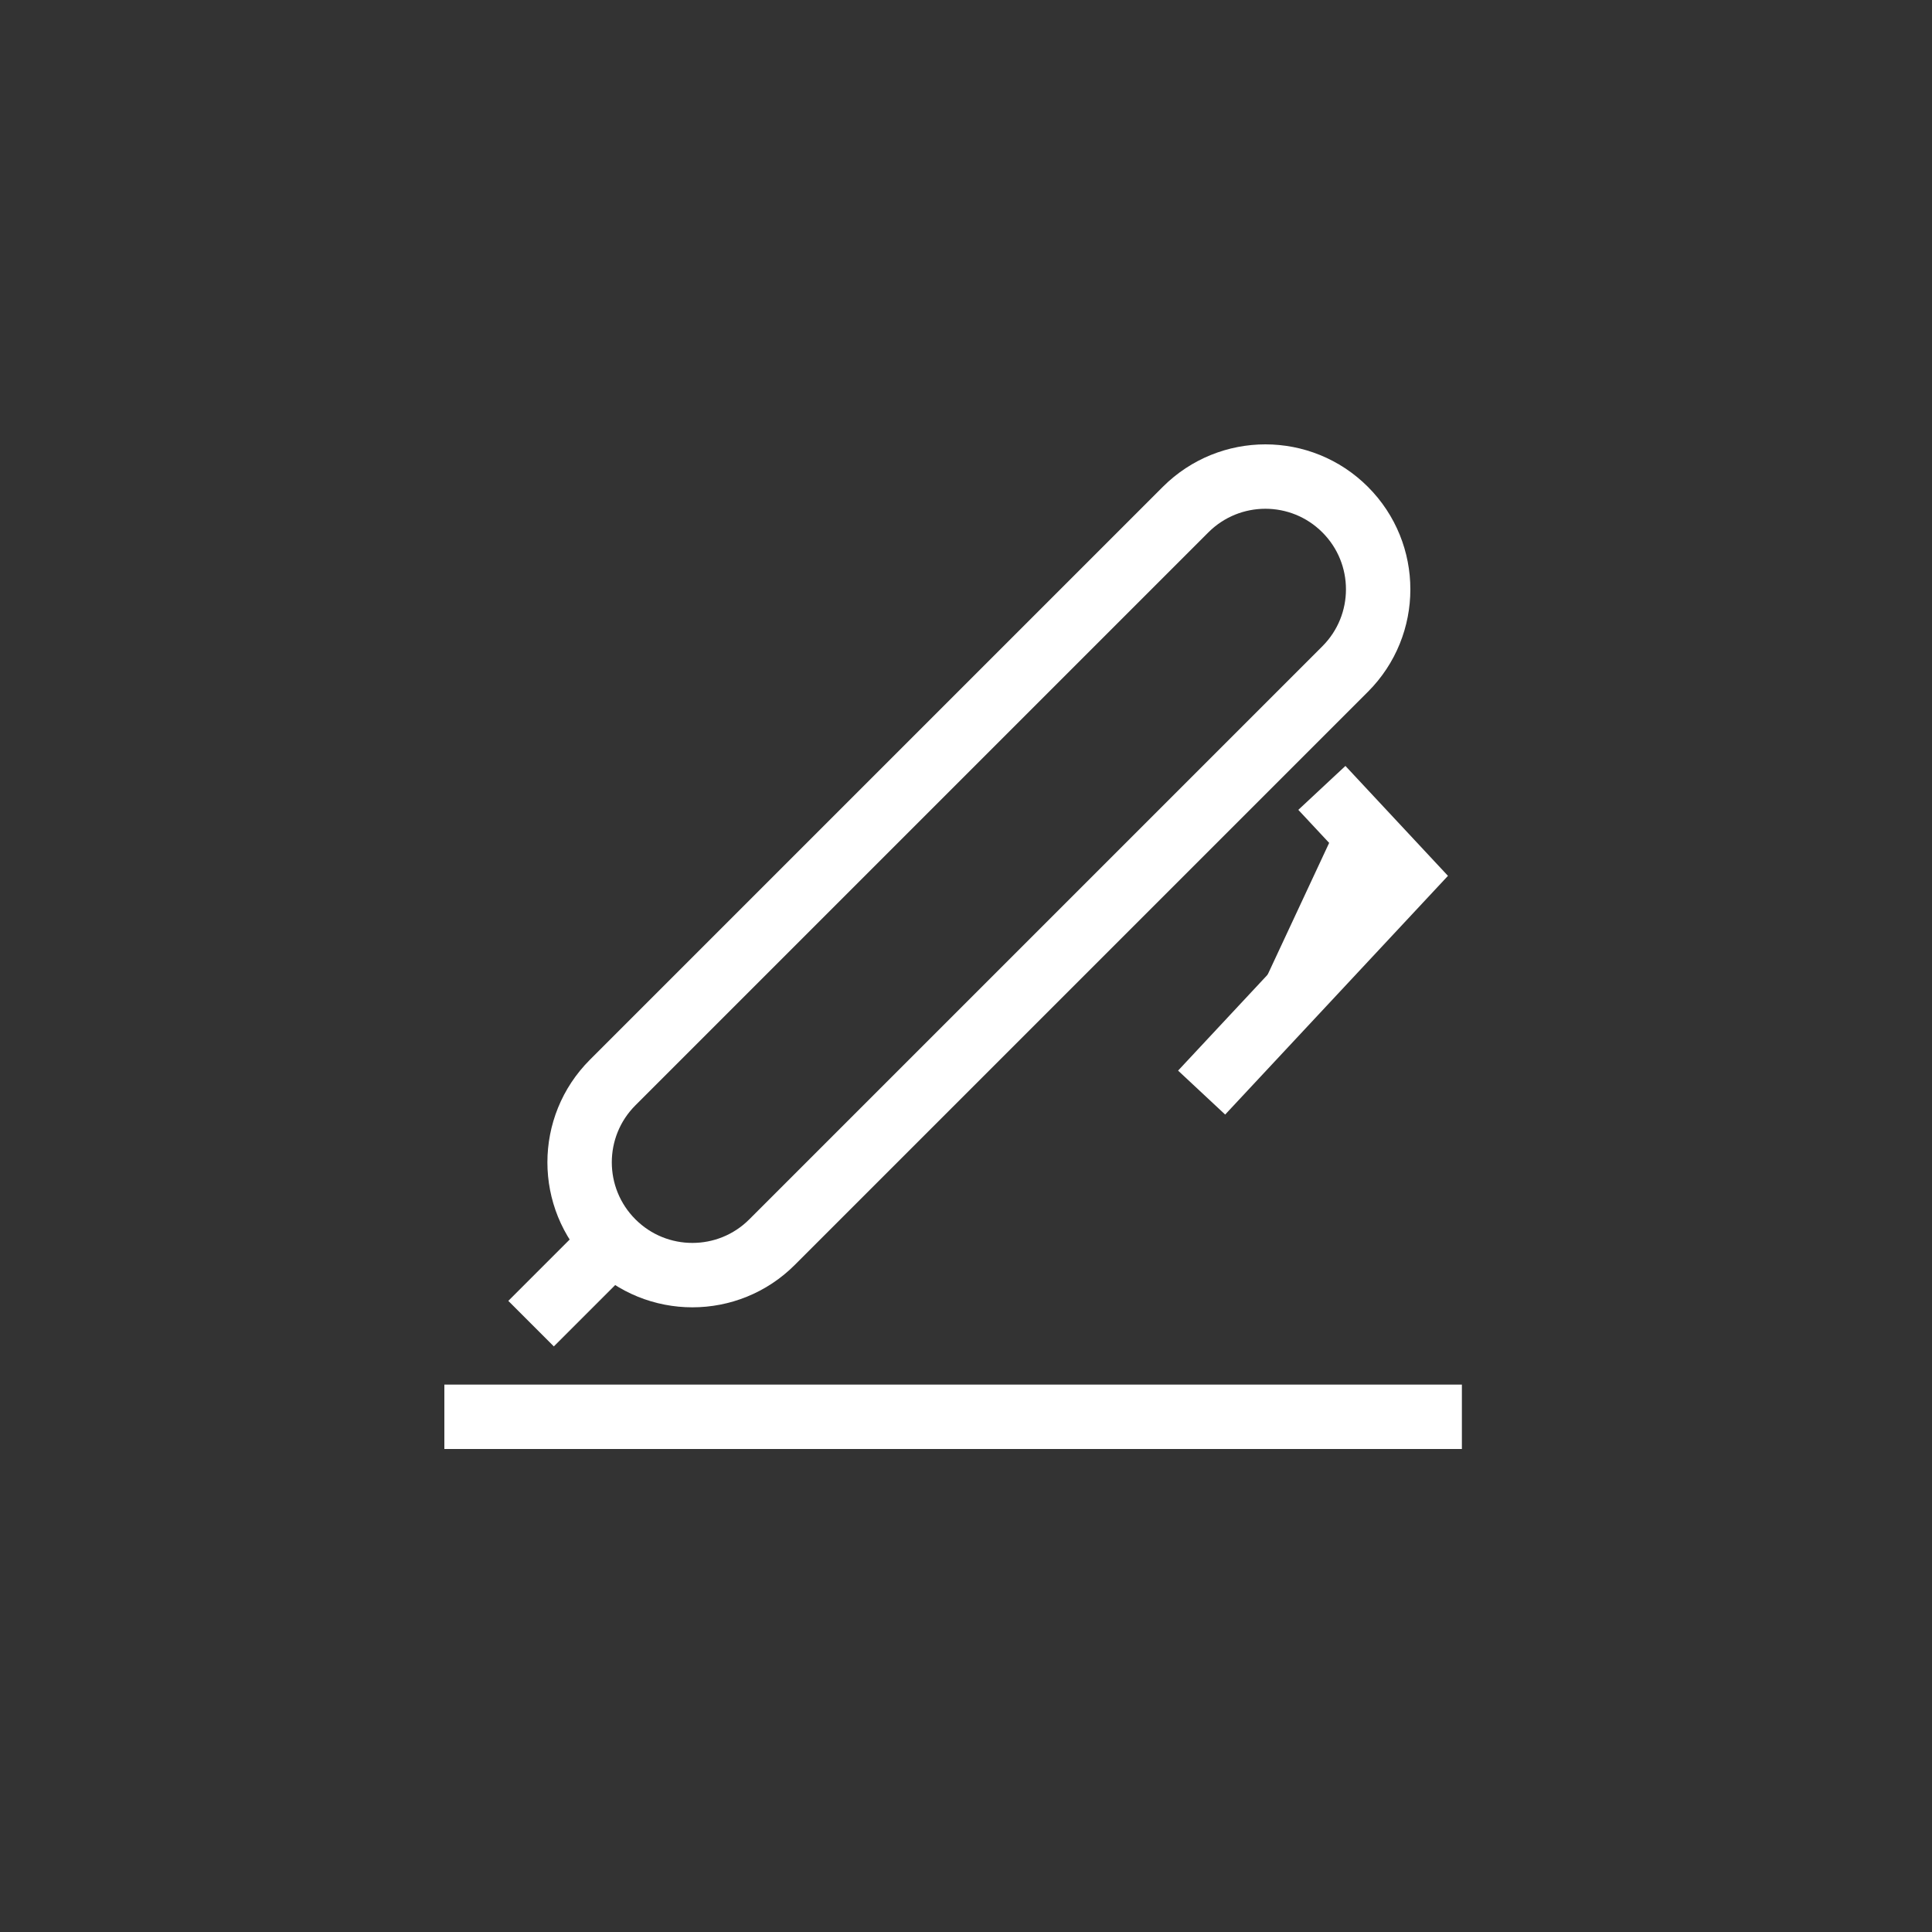 <svg width="30" height="30" viewBox="0 0 30 30" fill="none" xmlns="http://www.w3.org/2000/svg">
<rect x="0" y="0" width="30" height="30" fill="#333333" stroke="none"/>
<path d="M7.4 22H22.2" stroke="white" stroke-linecap="square" fill="white"/>
<path fill-rule="evenodd" clip-rule="evenodd" d="M9.513 19.287V19.287C8.829 18.603 8.829 17.494 9.513 16.81L18.41 7.913C19.095 7.229 20.203 7.229 20.887 7.913V7.913C21.571 8.597 21.571 9.705 20.887 10.389L11.989 19.287C11.306 19.971 10.197 19.971 9.513 19.287Z" stroke="white" stroke-linecap="square" fill="transparent"/>
<path d="M9.4 19.4L8.6 20.2" stroke="white" stroke-linecap="square" fill="white"/>
<path d="M19 16.6L21.8 13.6L20.867 12.6" stroke="white" stroke-linecap="square" fill="white"/>
</svg>
